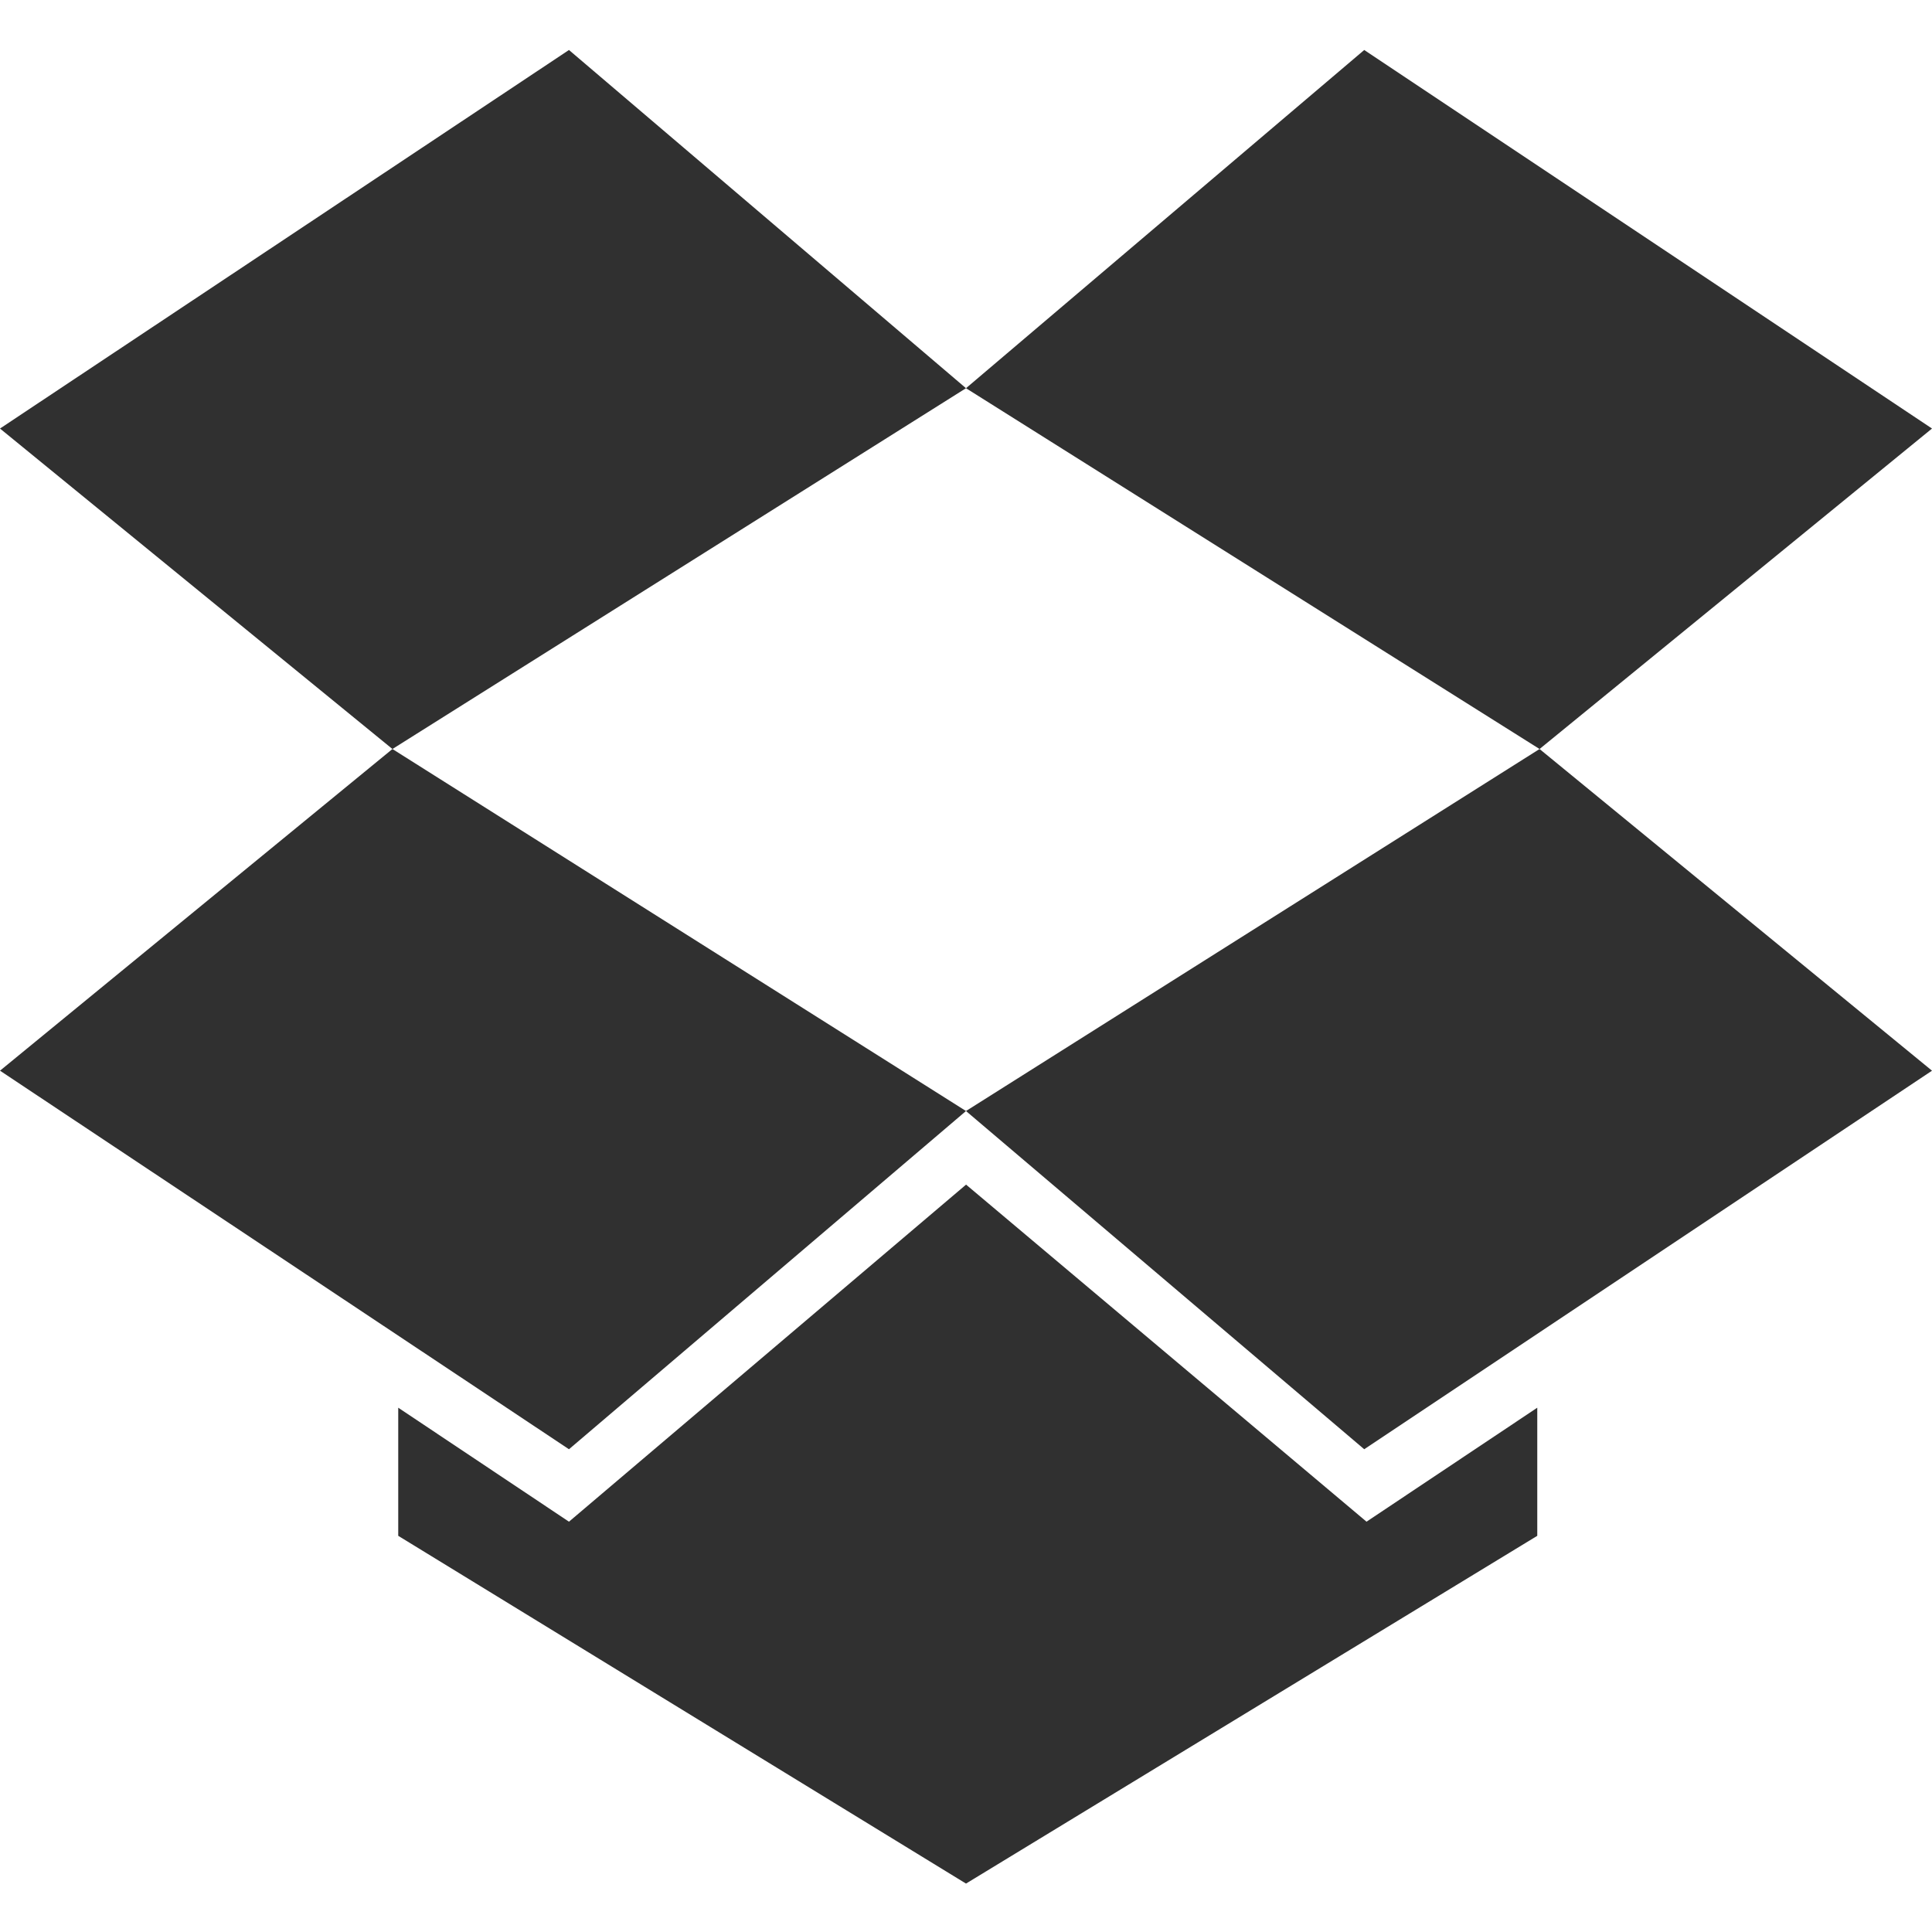 <?xml version="1.0" encoding="UTF-8" standalone="no"?>
<svg
   xmlns:dc="http://purl.org/dc/elements/1.1/"
   xmlns:cc="http://creativecommons.org/ns#"
   xmlns:rdf="http://www.w3.org/1999/02/22-rdf-syntax-ns#"
   xmlns:svg="http://www.w3.org/2000/svg"
   xmlns="http://www.w3.org/2000/svg"
   xmlns:sodipodi="http://sodipodi.sourceforge.net/DTD/sodipodi-0.dtd"
   xmlns:inkscape="http://www.inkscape.org/namespaces/inkscape"
   viewBox="0 0 16 16"
   version="1.1"
   id="svg6"
   sodipodi:docname="folder-dropbox.svg"
   inkscape:version="0.92.2 5c3e80d, 2017-08-06">
  <sodipodi:namedview
     pagecolor="#ffffff"
     bordercolor="#666666"
     borderopacity="1"
     objecttolerance="10"
     gridtolerance="10"
     guidetolerance="10"
     inkscape:pageopacity="0"
     inkscape:pageshadow="2"
     inkscape:window-width="760"
     inkscape:window-height="480"
     id="namedview8"
     showgrid="false"
     inkscape:zoom="18.264648"
     inkscape:cx="0.66342298"
     inkscape:cy="8"
     inkscape:window-x="0"
     inkscape:window-y="0"
     inkscape:window-maximized="0"
     inkscape:current-layer="svg6" />
  <defs
     id="defs3051">
    <style
       type="text/css"
       id="current-color-scheme">
      .ColorScheme-Text {
        color:#4d4d4d;
      }
      </style>
  </defs>
  <path
     style="fill:#303030;fill-opacity:1;stroke:none"
     class="ColorScheme-Text"
     d="M 4.712,12.002 8,9.201 3.25,6.203 0,8.867 4.712,12.002 Z M 8,9.201 11.298,12.002 16,8.867 12.75,6.203 8,9.201 Z m 0,0.61 -3.288,2.791 -1.414,-0.944 0,1.061 4.702,2.88 4.731,-2.88 0,-1.061 -1.414,0.944 L 8,9.81 Z M 0,3.549 3.25,6.203 8,3.215 4.712,0.414 0,3.549 Z M 11.298,0.414 8,3.215 12.75,6.203 16,3.549 11.298,0.414 Z"
     id="path4" />
</svg>
